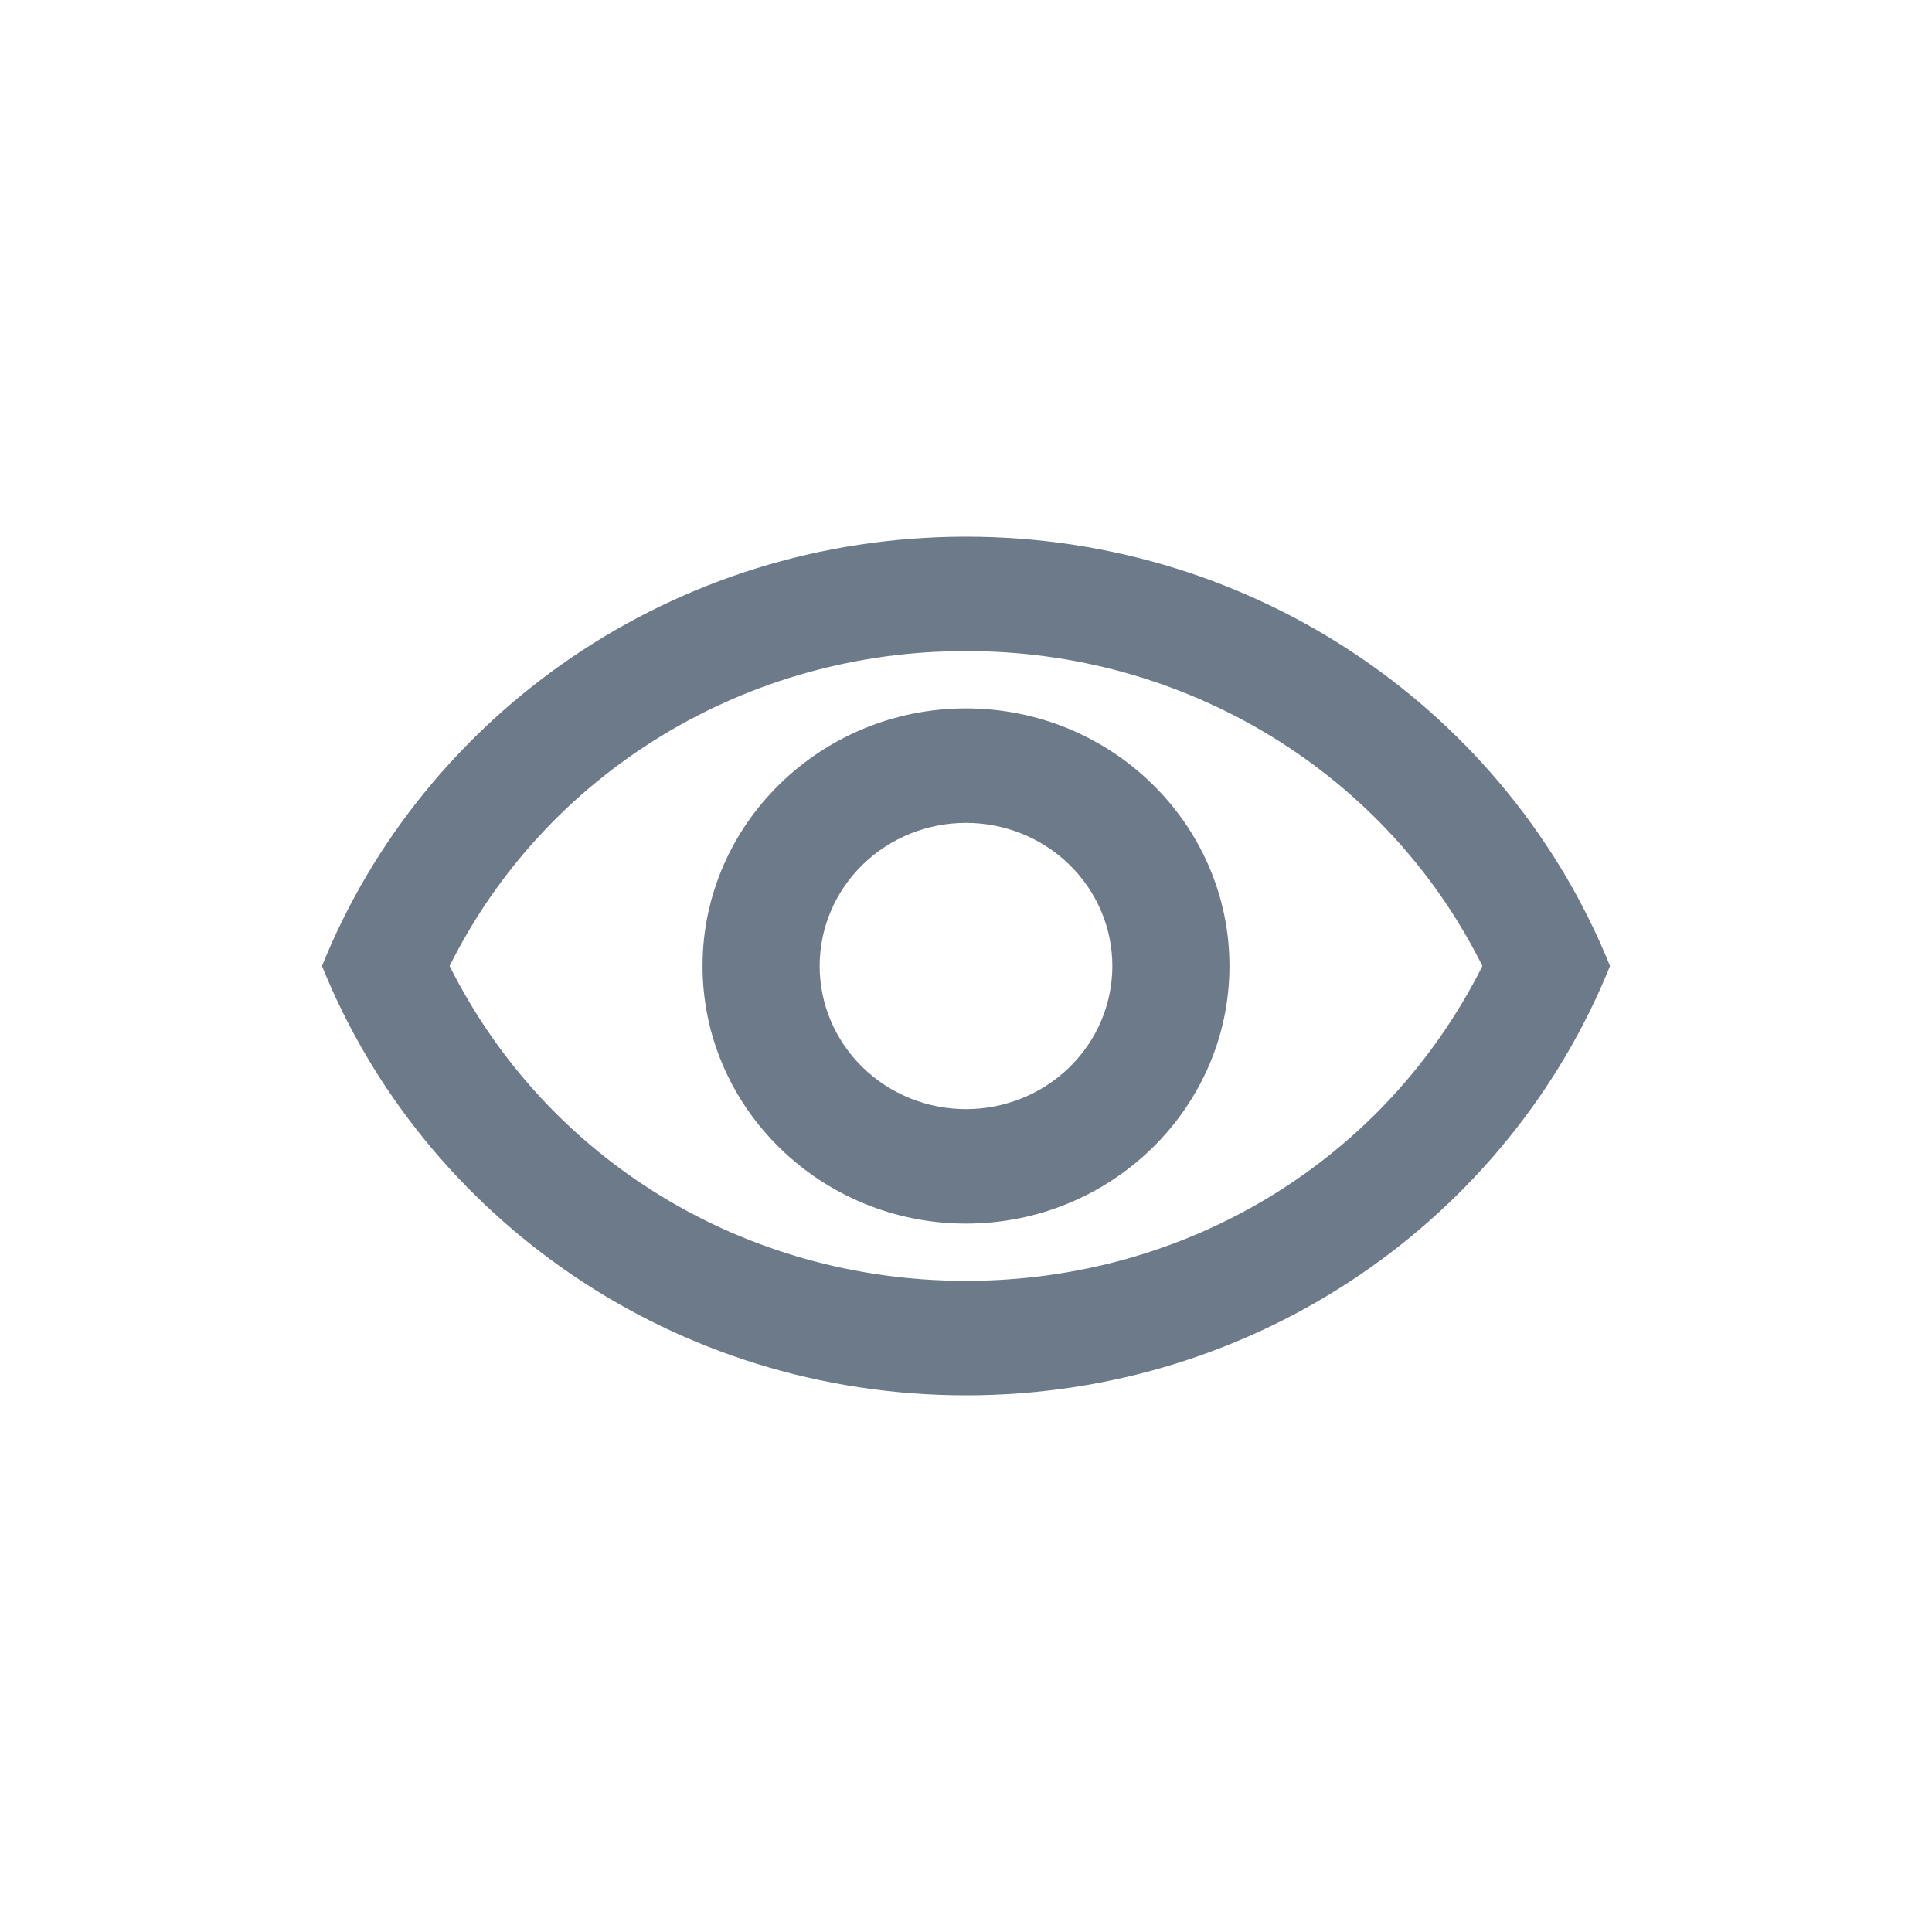 <svg width="36" height="36" viewBox="0 0 36 36" fill="none" xmlns="http://www.w3.org/2000/svg">
<path d="M18 12.133C20.006 12.127 21.973 12.674 23.675 13.712C25.377 14.749 26.745 16.236 27.622 18C25.822 21.595 22.145 23.867 18 23.867C13.854 23.867 10.178 21.595 8.378 18C9.255 16.236 10.623 14.749 12.325 13.712C14.027 12.674 15.994 12.127 18 12.133ZM18 10C12.546 10 7.887 13.317 6 18C7.887 22.683 12.546 26 18 26C23.454 26 28.113 22.683 30 18C28.113 13.317 23.454 10 18 10ZM18 15.333C18.723 15.333 19.417 15.614 19.928 16.114C20.44 16.614 20.727 17.293 20.727 18C20.727 18.707 20.44 19.386 19.928 19.886C19.417 20.386 18.723 20.667 18 20.667C17.277 20.667 16.583 20.386 16.072 19.886C15.56 19.386 15.273 18.707 15.273 18C15.273 17.293 15.56 16.614 16.072 16.114C16.583 15.614 17.277 15.333 18 15.333ZM18 13.2C15.294 13.2 13.091 15.355 13.091 18C13.091 20.645 15.294 22.8 18 22.8C20.706 22.8 22.909 20.645 22.909 18C22.909 15.355 20.706 13.2 18 13.2Z" fill="#6D7A89"/>
</svg>
